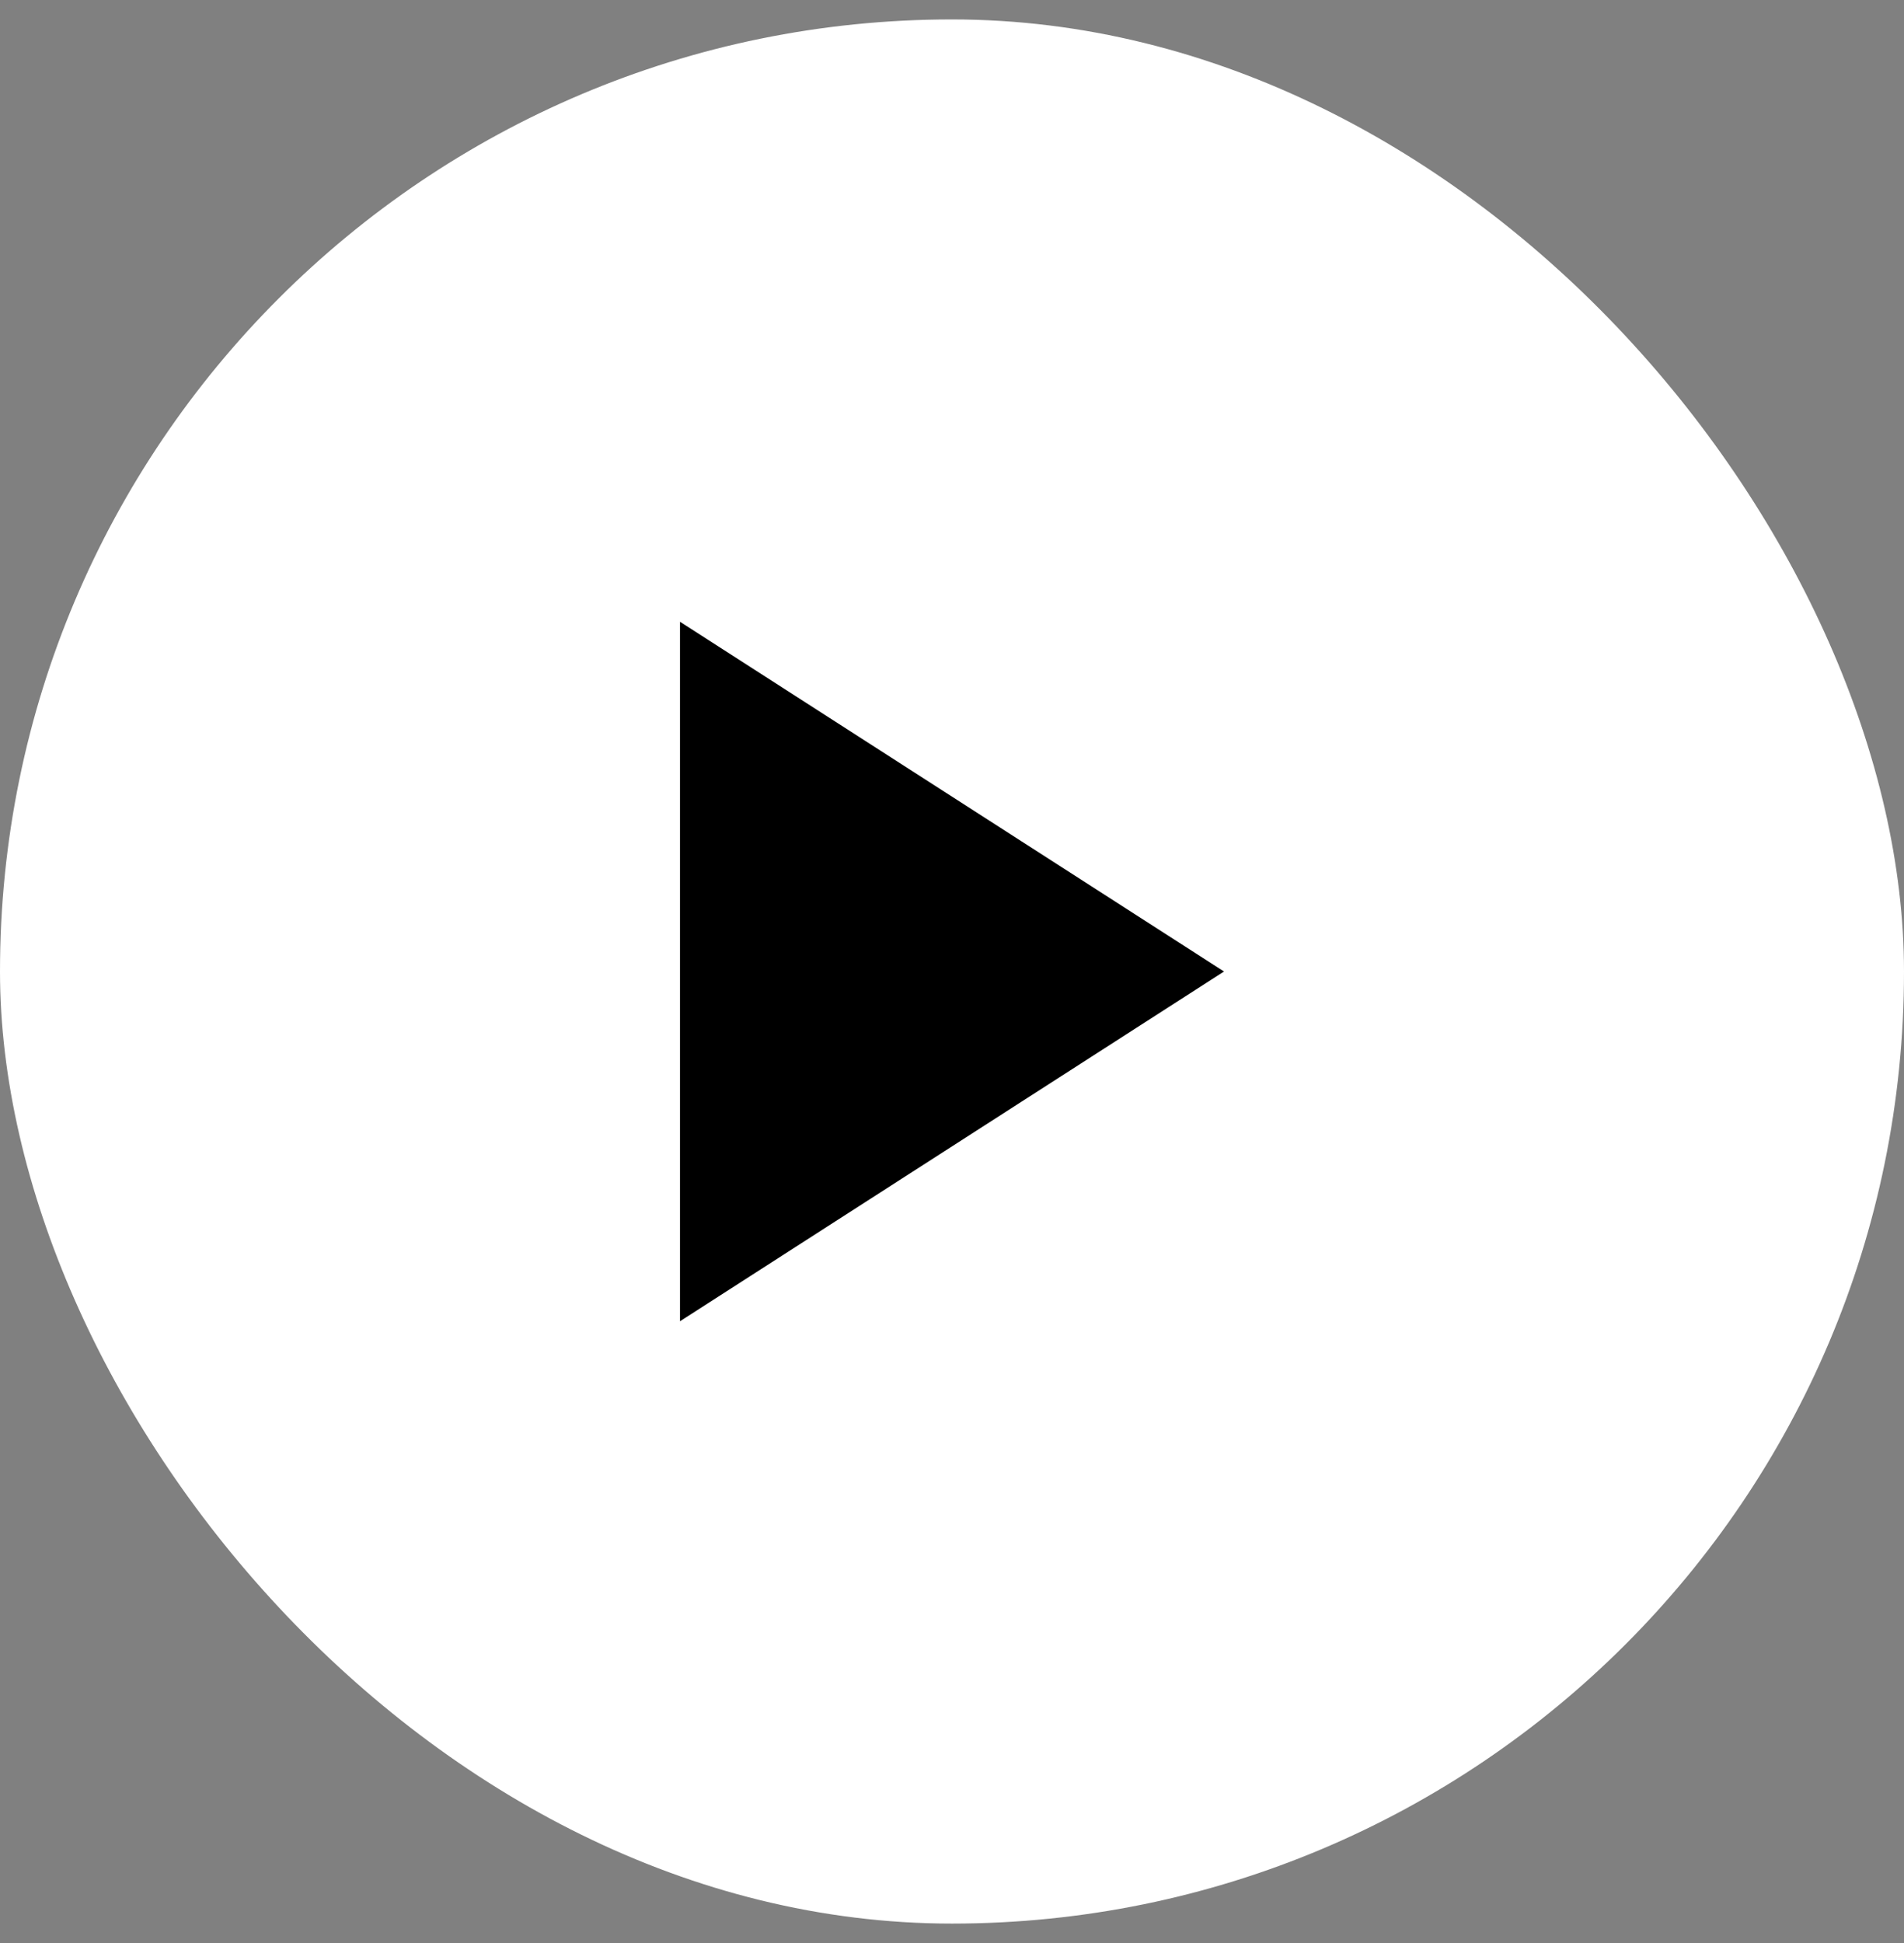 <svg width="49" height="50" viewBox="0 0 49 50" fill="none" xmlns="http://www.w3.org/2000/svg">
<rect x="0" y="0" width="49" height="50" fill="#808080" stroke="none"/>
<rect y="0.5" width="49" height="49" rx="24.5" fill="white"/>
<path d="M17.5 16V34L31.5 25L17.5 16Z" fill="black"/>
</svg>
